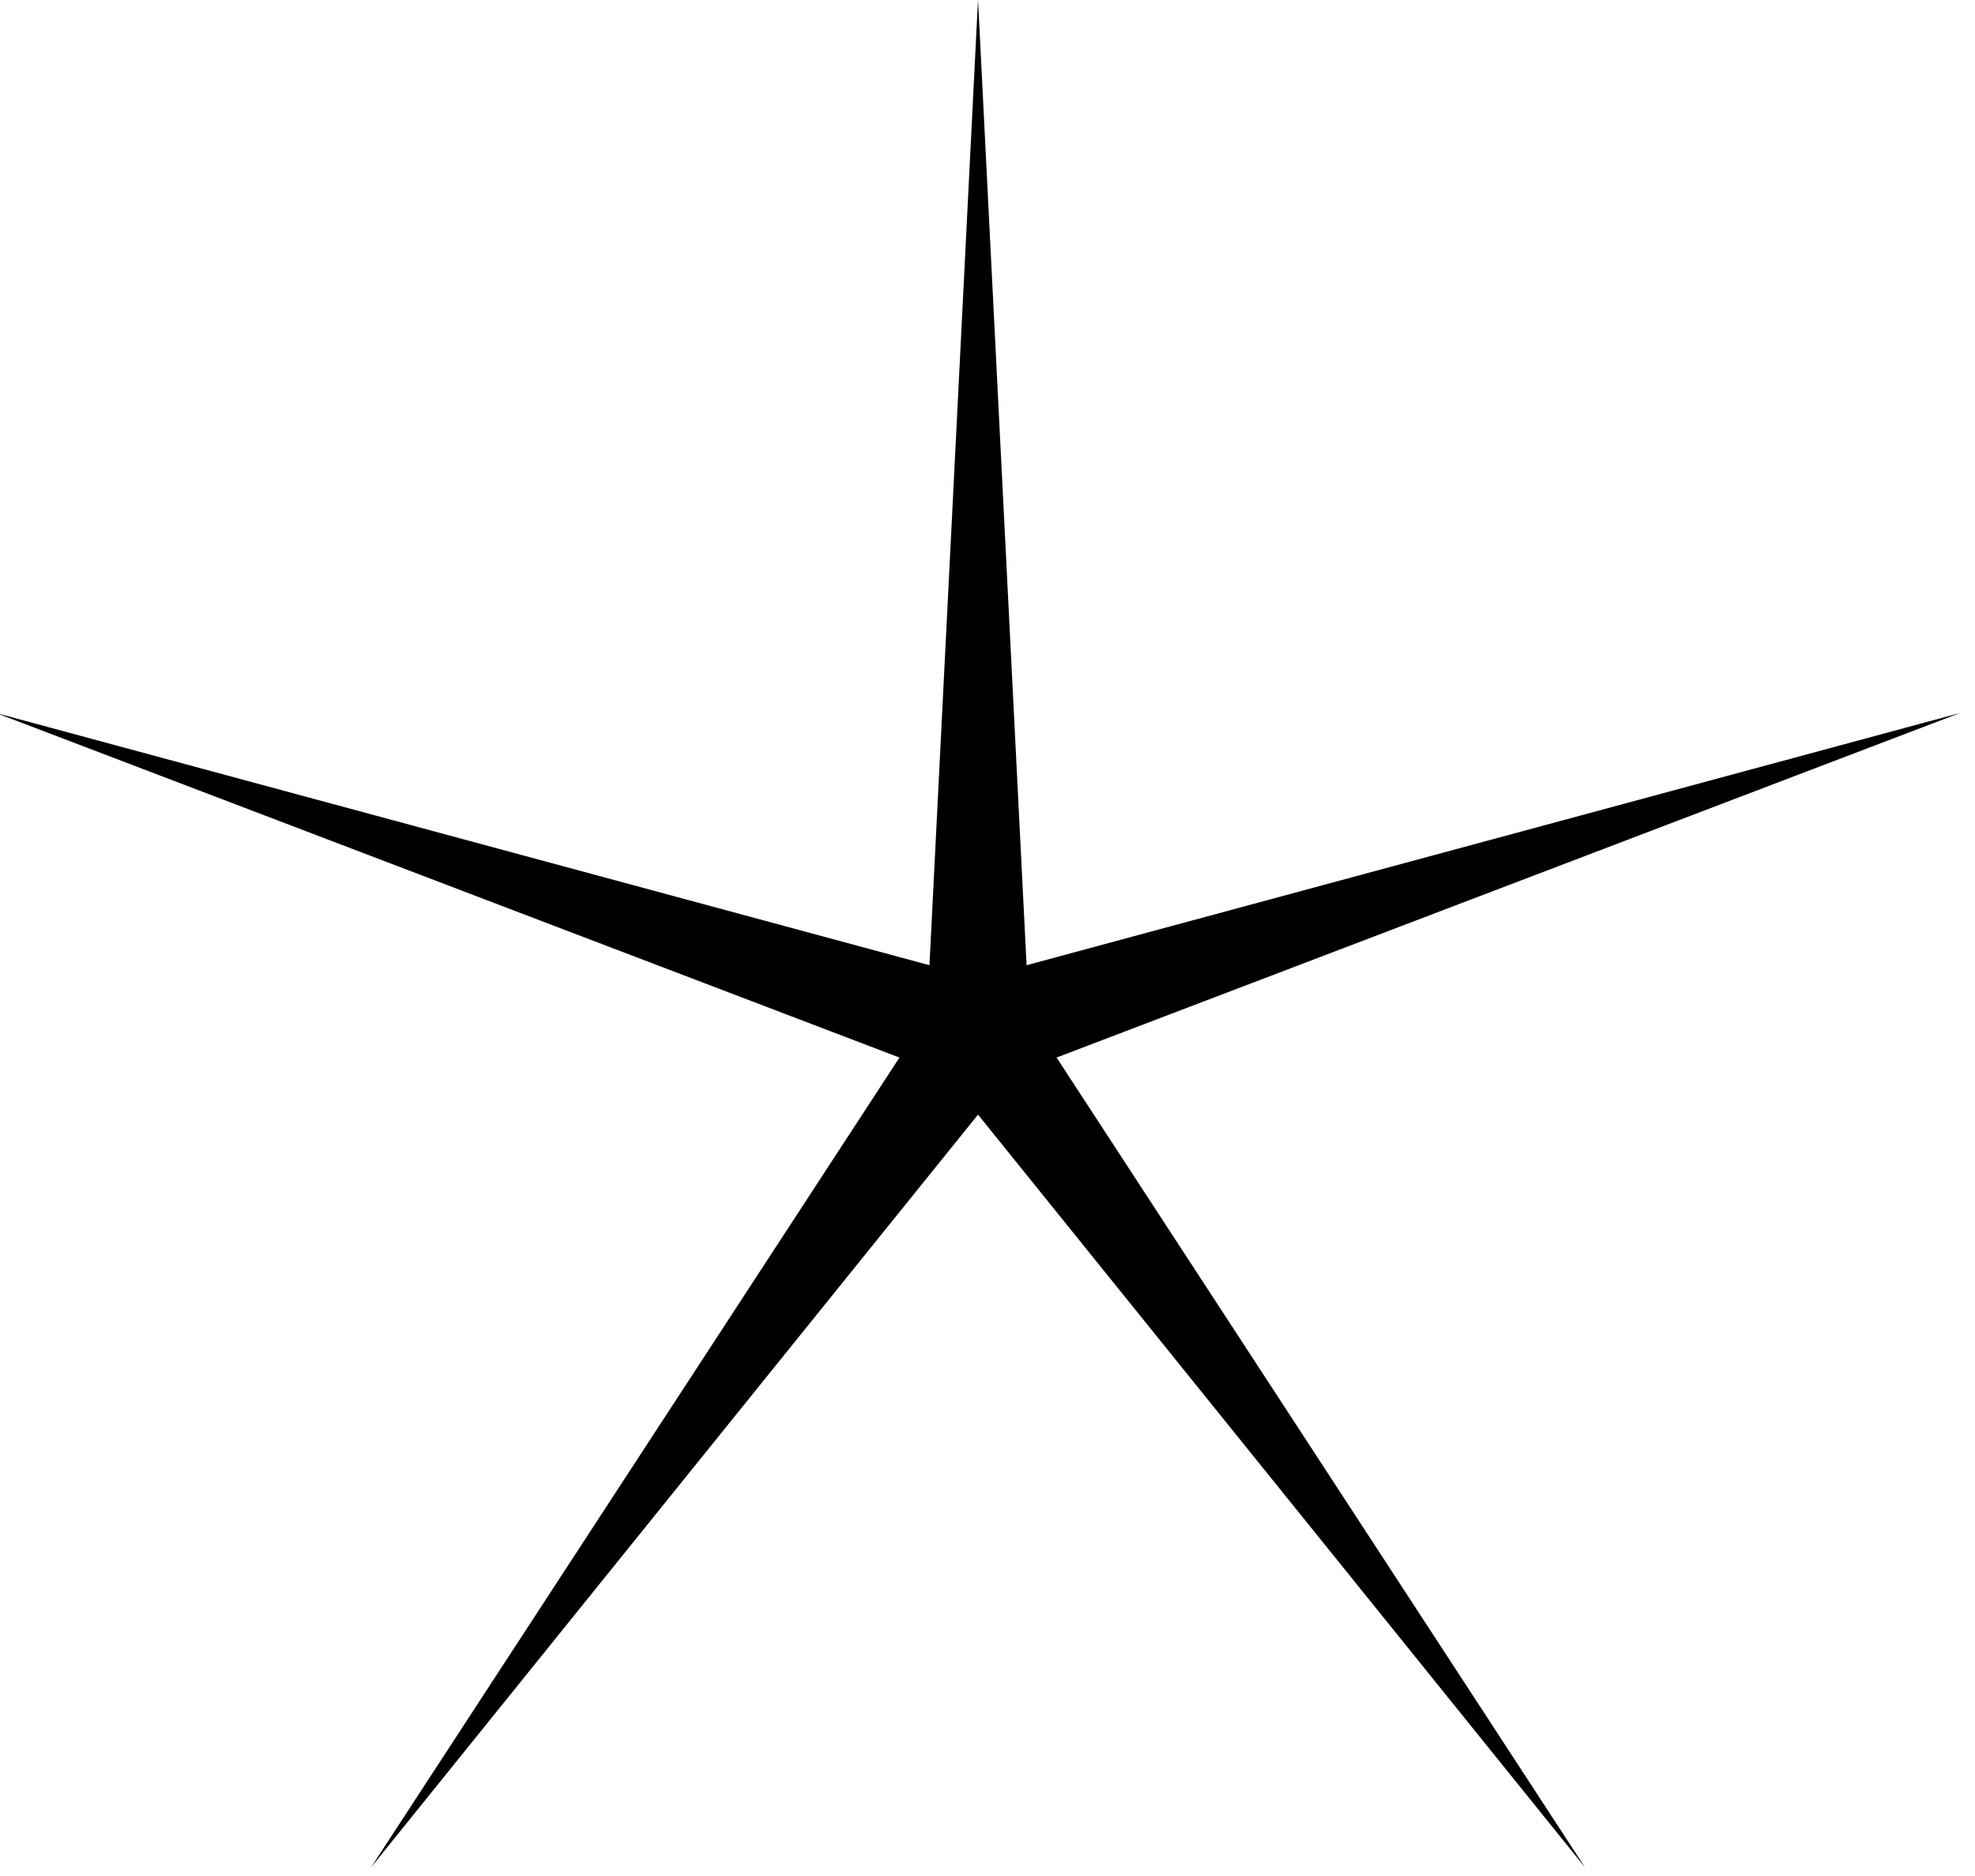 <svg width="80" height="76" viewBox="0 0 80 76" fill="none" xmlns="http://www.w3.org/2000/svg" xmlns:xlink="http://www.w3.org/1999/xlink">
<path d="M39.616,-0.017L41.583,39.102L79.394,28.884L42.798,42.843L64.2,75.646L39.616,45.155L15.032,75.646L36.434,42.843L-0.162,28.884L37.649,39.102L39.616,-0.017Z" fill="#000000"/>
</svg>
